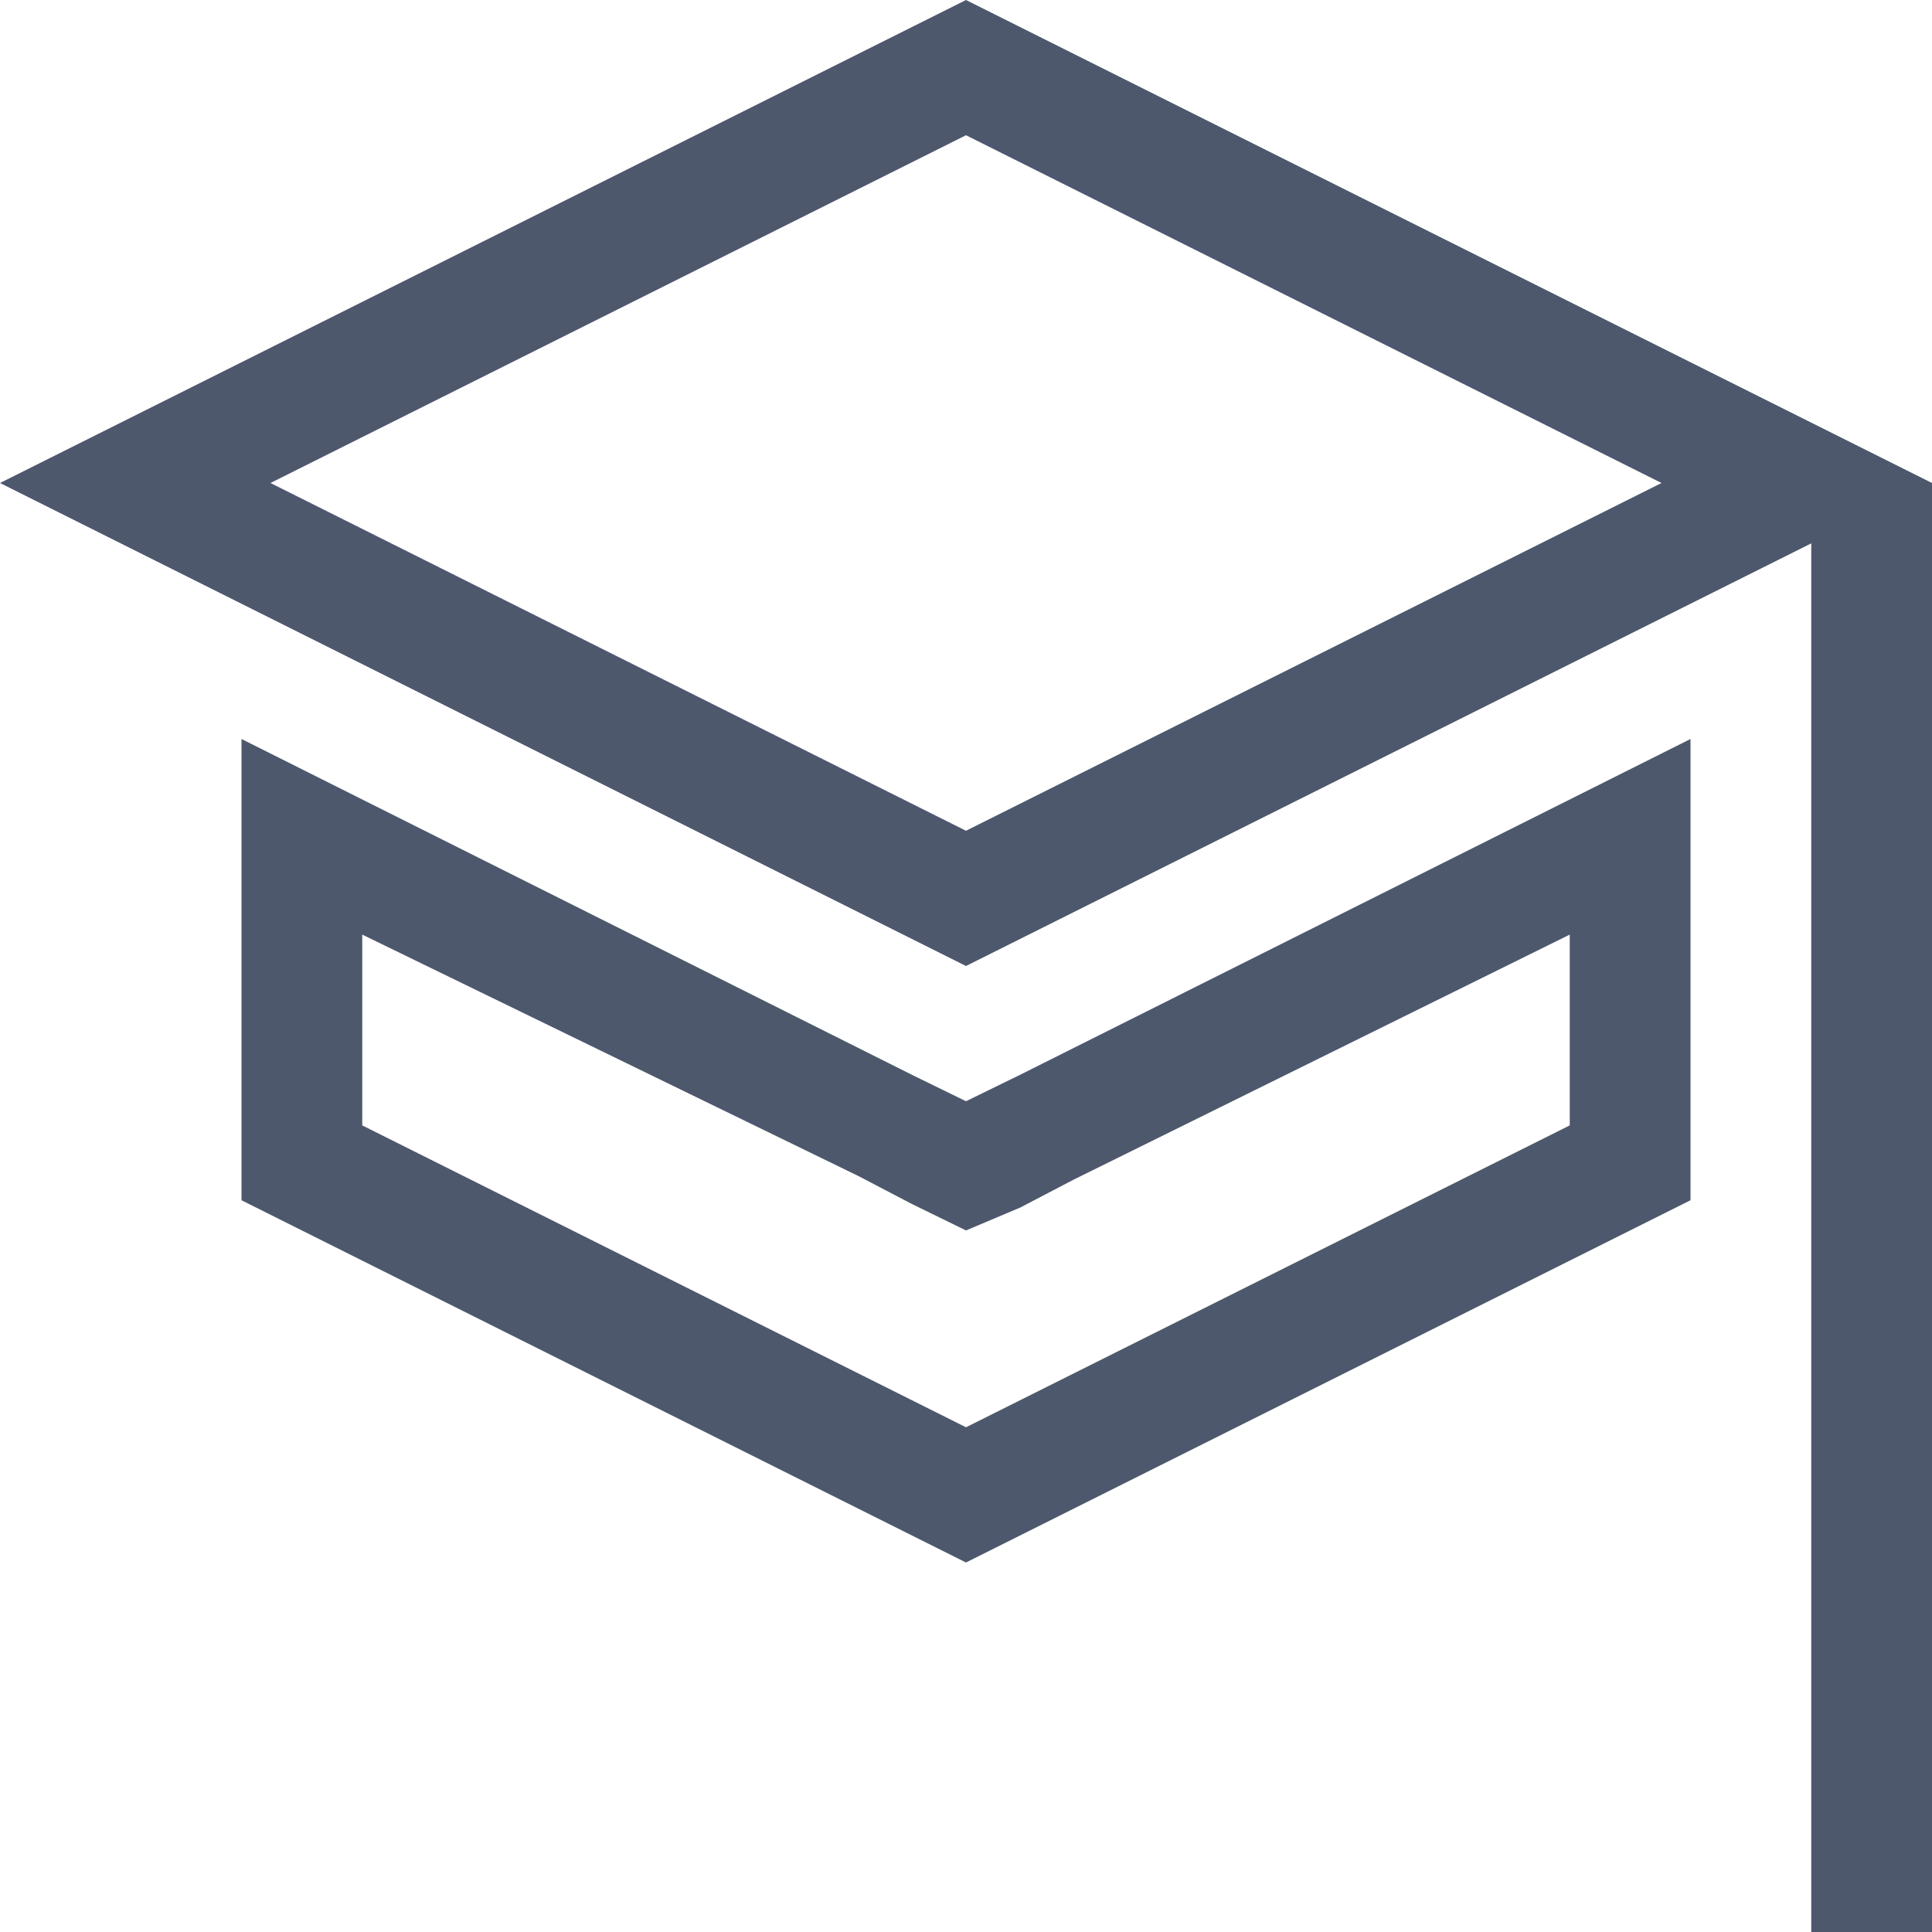 <svg xmlns="http://www.w3.org/2000/svg" viewBox="0 0 16 16"><defs><style>.cls-1{fill:#4e586d;}</style></defs><title>Element 2</title><g id="Ebene_2" data-name="Ebene 2"><g id="Layer_1" data-name="Layer 1"><path class="cls-1" d="M16,4,8,0,0,4,8,8l7-3.5V16h1V4ZM8,6.88,2.24,4,8,1.12,13.76,4Z"/><path class="cls-1" d="M8,9.12,7.55,8.9,2,6.12V9.94l6,3,6-3V6.12L8.45,8.9Zm5-1.38V9.32l-5,2.5L3,9.32V7.74l4.11,2,.44.23.45.22L8.45,10l.44-.23Z"/></g></g></svg>